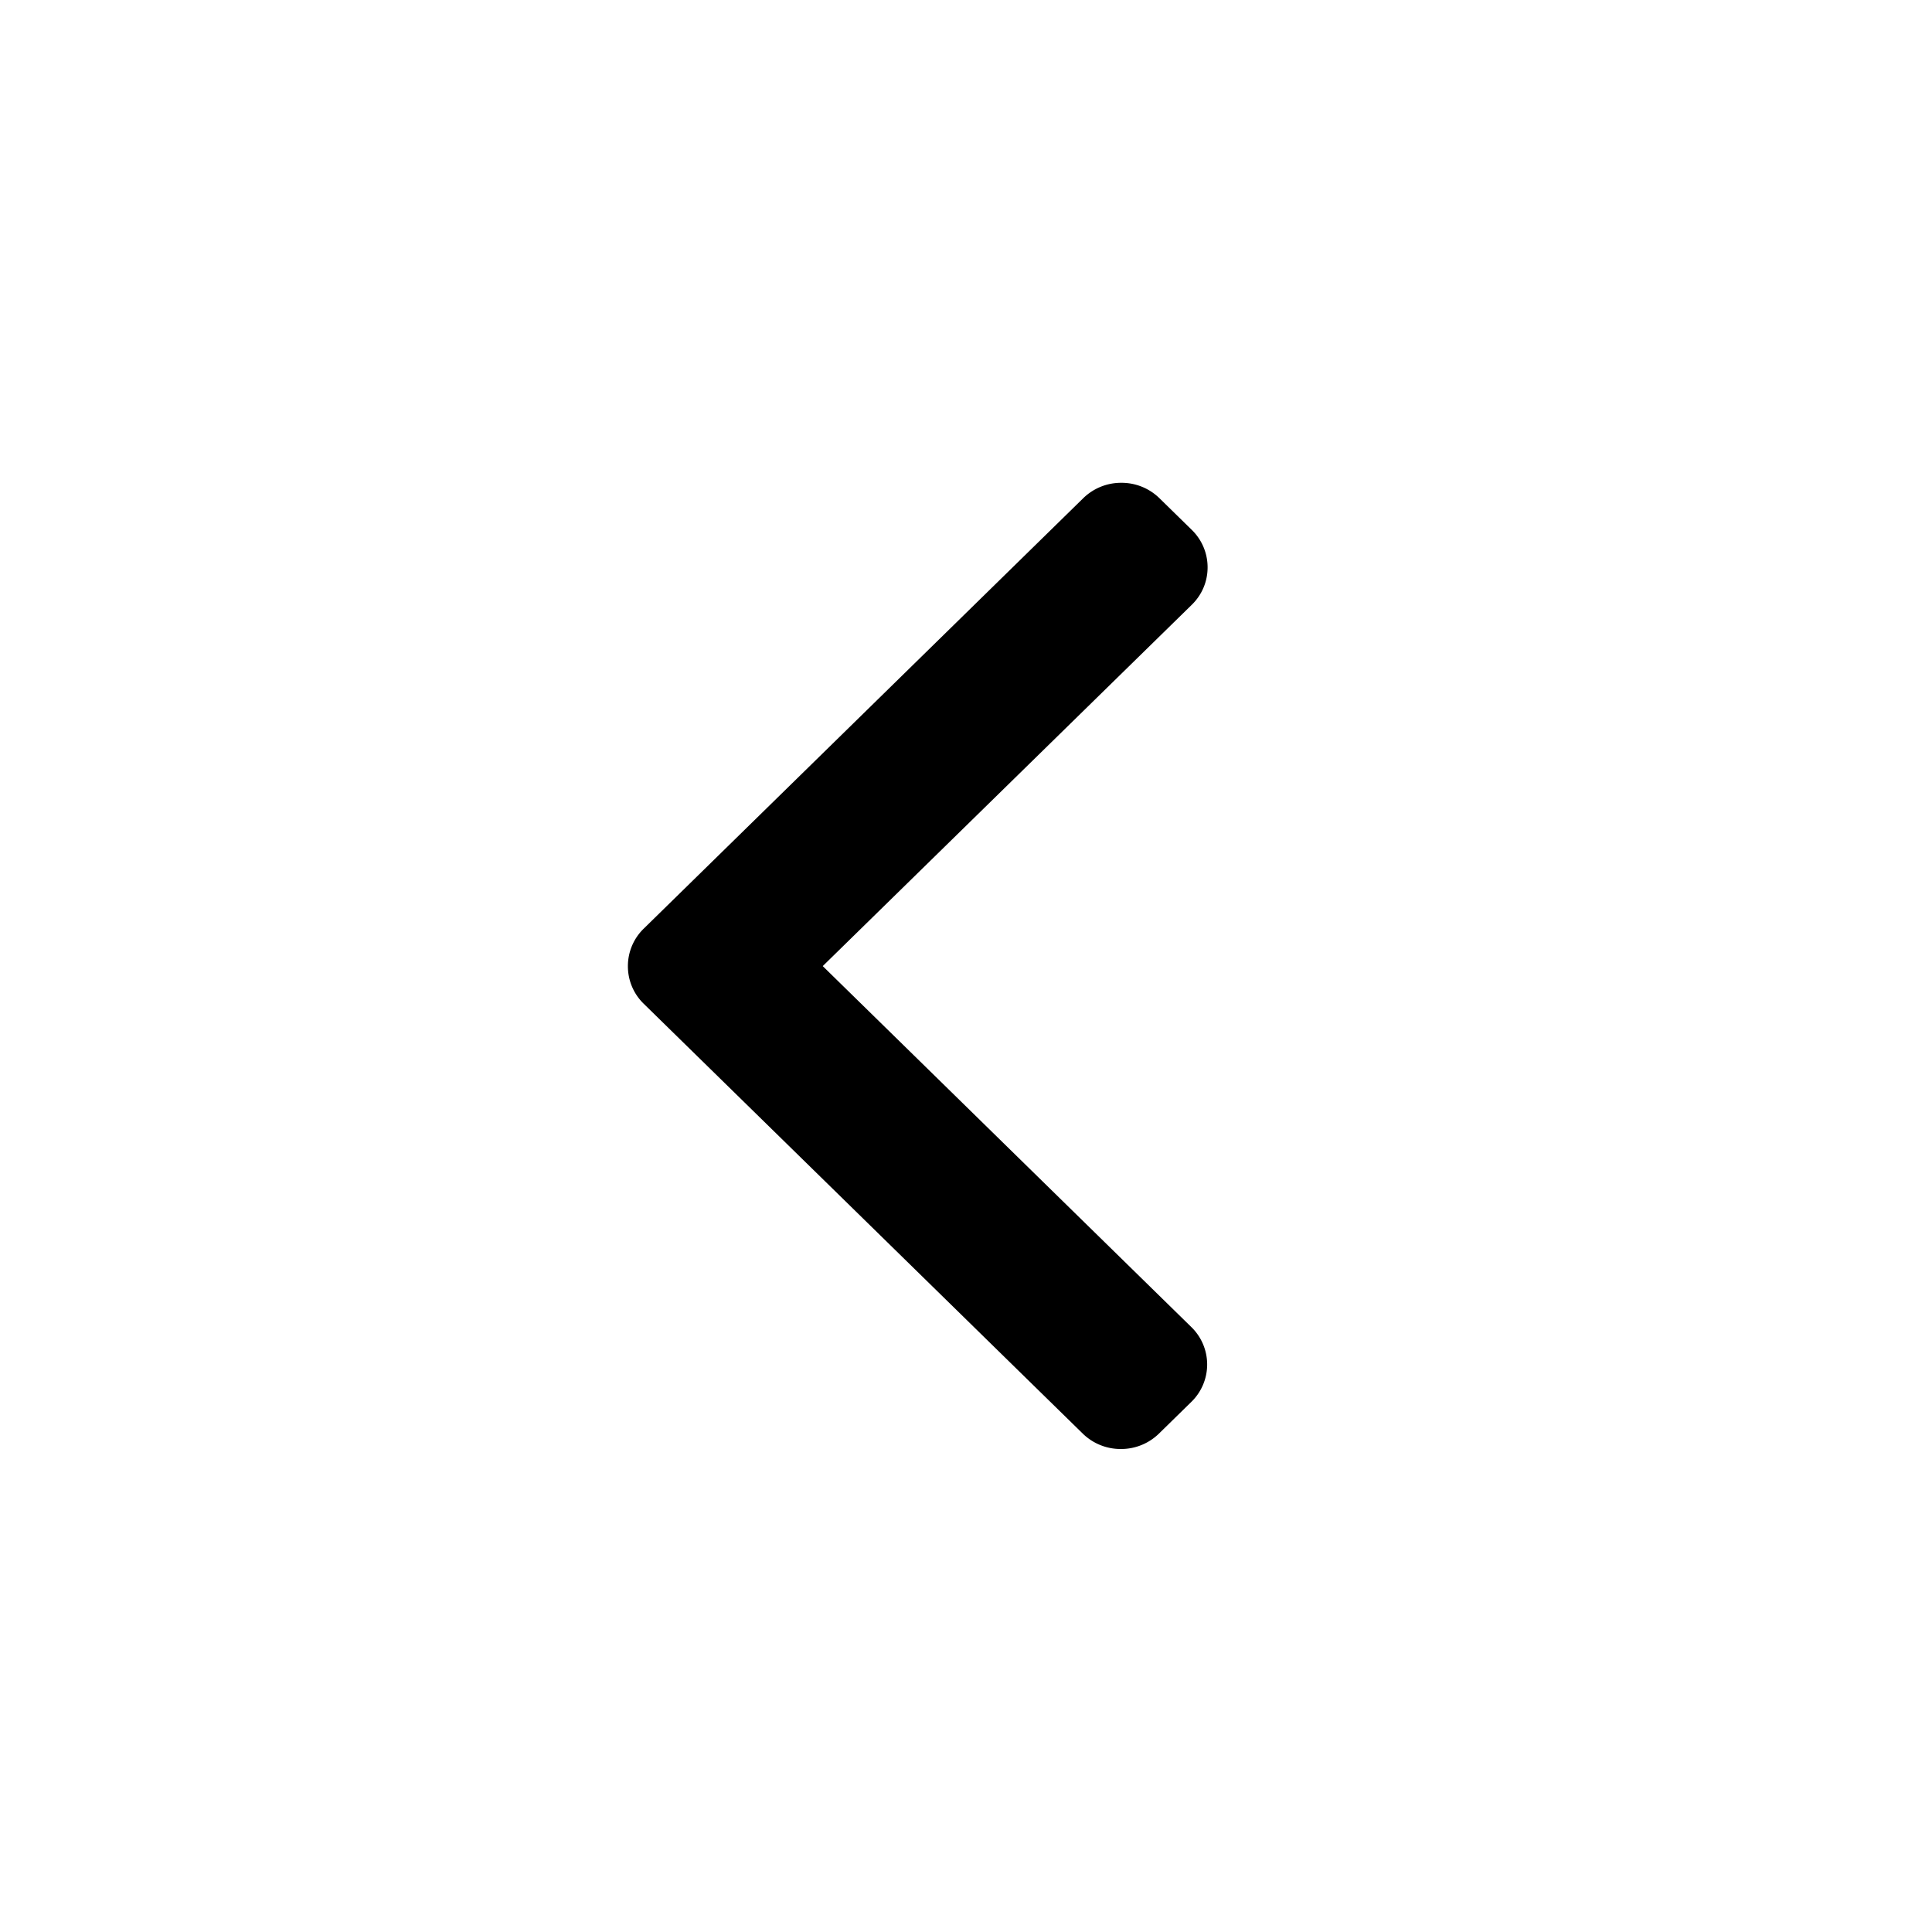 <svg
    xmlns="http://www.w3.org/2000/svg"
    width="20"
    height="20"
    viewbox="0 0 20 20"
    fill="currentColor"
>
    <path
        d="M6.663 10.39l4.545 4.45a.56.56 0 0 0 .395.16.56.56 0 0 0 .395-.16l.335-.328a.54.54 0 0 0 0-.774l-3.816-3.737 3.821-3.741c.105-.103.163-.24.163-.387a.54.54 0 0 0-.163-.387l-.335-.328a.56.56 0 0 0-.395-.16.56.56 0 0 0-.395.16L6.663 9.614a.54.54 0 0 0-.163.388.54.54 0 0 0 .163.388z"
    />
</svg>